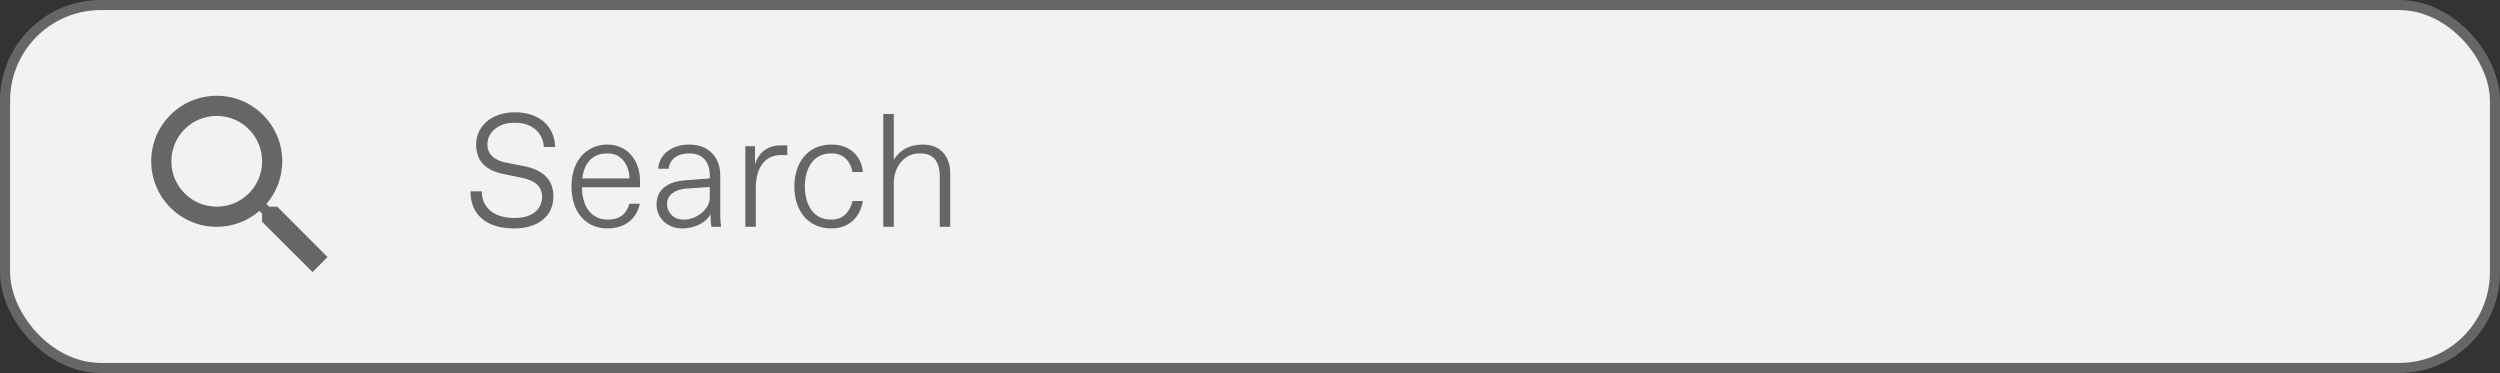 <svg xmlns="http://www.w3.org/2000/svg" width="248" height="37" viewBox="0 0 248 37" fill="none">
<rect x="0" y="0" width="248" height="37" fill="#333333" stroke="none"/>
<rect x="0.5" y="0.5" width="247" height="36" rx="9.5" fill="#F2F2F2"/>
<g clip-path="url(#clip0_417_12579)">
<path d="M27.5 20.5L26.71 20.5L26.43 20.23C27.41 19.09 28 17.61 28 16C28 12.41 25.09 9.5 21.5 9.5C17.91 9.5 15 12.41 15 16C15 19.59 17.91 22.5 21.5 22.5C23.11 22.5 24.59 21.91 25.73 20.93L26 21.21L26 22L31 26.99L32.49 25.5L27.5 20.5ZM21.5 20.5C19.01 20.5 17 18.49 17 16C17 13.51 19.01 11.5 21.5 11.5C23.99 11.5 26 13.51 26 16C26 18.49 23.99 20.5 21.5 20.5Z" fill="#666666"/>
</g>
<path d="M50.992 22.66C53.392 22.66 54.896 21.444 54.896 19.476C54.896 17.796 53.84 16.852 52 16.484L50.208 16.132C49.072 15.908 48.352 15.332 48.352 14.324C48.352 13.108 49.44 12.18 50.992 12.18L51.152 12.18C52.704 12.18 53.856 13.108 53.952 14.58L55.072 14.58C54.992 12.468 53.472 11.14 51.072 11.14C48.688 11.14 47.232 12.58 47.232 14.34C47.232 15.988 48.208 16.9 49.904 17.252L51.696 17.62C53.104 17.908 53.776 18.5 53.776 19.54C53.776 20.692 52.848 21.62 51.136 21.62L50.976 21.62C49.104 21.62 47.792 20.676 47.792 18.98L46.672 18.98C46.672 21.316 48.272 22.66 50.992 22.66ZM60.259 22.66C61.891 22.66 63.123 21.812 63.475 20.212L62.435 20.212C62.131 21.284 61.427 21.78 60.339 21.78L60.243 21.78C58.931 21.78 57.763 20.836 57.731 18.58L63.491 18.58L63.491 17.94C63.491 15.892 62.211 14.34 60.259 14.34C58.419 14.34 56.691 15.684 56.691 18.484C56.691 21.22 58.259 22.66 60.259 22.66ZM57.763 17.7C57.987 15.796 59.155 15.22 60.163 15.22L60.323 15.22C61.587 15.22 62.403 16.276 62.451 17.7L57.763 17.7ZM67.656 22.66C69.064 22.66 70.168 21.956 70.489 21.22C70.489 21.652 70.504 22.148 70.569 22.5L71.528 22.5C71.448 21.94 71.448 21.22 71.448 20.74L71.448 17.38C71.448 15.748 70.441 14.34 68.361 14.34C66.648 14.34 65.385 15.316 65.288 16.74L66.329 16.74C66.441 15.732 67.305 15.22 68.329 15.22L68.409 15.22C69.641 15.22 70.409 16.004 70.409 17.38L70.409 17.7L67.88 17.892C66.648 17.988 65.129 18.532 65.129 20.292C65.129 21.652 66.249 22.66 67.656 22.66ZM66.168 20.228C66.168 19.348 66.953 18.788 68.088 18.708L70.409 18.548L70.409 19.62C70.409 20.804 69.032 21.78 67.928 21.78L67.769 21.78C66.856 21.78 66.168 21.108 66.168 20.228ZM73.936 22.5L74.976 22.5L74.976 18.612C74.976 16.596 75.92 15.38 77.456 15.38L78.096 15.38L78.096 14.42L77.376 14.42C76.272 14.42 75.264 15.044 74.896 16.324L74.896 14.5L73.936 14.5L73.936 22.5ZM82.48 22.66C84.208 22.66 85.312 21.588 85.6 19.94L84.56 19.94C84.352 20.964 83.632 21.78 82.56 21.78L82.4 21.78C80.656 21.78 79.84 20.244 79.84 18.5C79.84 16.756 80.656 15.22 82.4 15.22L82.56 15.22C83.632 15.22 84.384 15.988 84.56 17.06L85.6 17.06C85.44 15.38 84.208 14.34 82.48 14.34C80.112 14.34 78.8 16.148 78.8 18.5C78.8 20.852 80.112 22.66 82.48 22.66ZM87.624 22.5L88.664 22.5L88.664 18.18C88.664 16.324 89.912 15.22 91.144 15.22L91.304 15.22C92.584 15.22 93.224 16.004 93.224 17.54L93.224 22.5L94.264 22.5L94.264 17.22C94.264 15.54 93.32 14.34 91.544 14.34C90.2 14.34 89.208 14.916 88.664 15.86L88.664 11.3L87.624 11.3L87.624 22.5Z" fill="#666666"/>
<rect x="0.5" y="0.5" width="247" height="36" rx="9.5" stroke="#666666"/>
<defs>
<clipPath id="clip0_417_12579">
<rect width="24" height="24" fill="white" transform="translate(12 6.5)"/>
</clipPath>
</defs>
</svg>